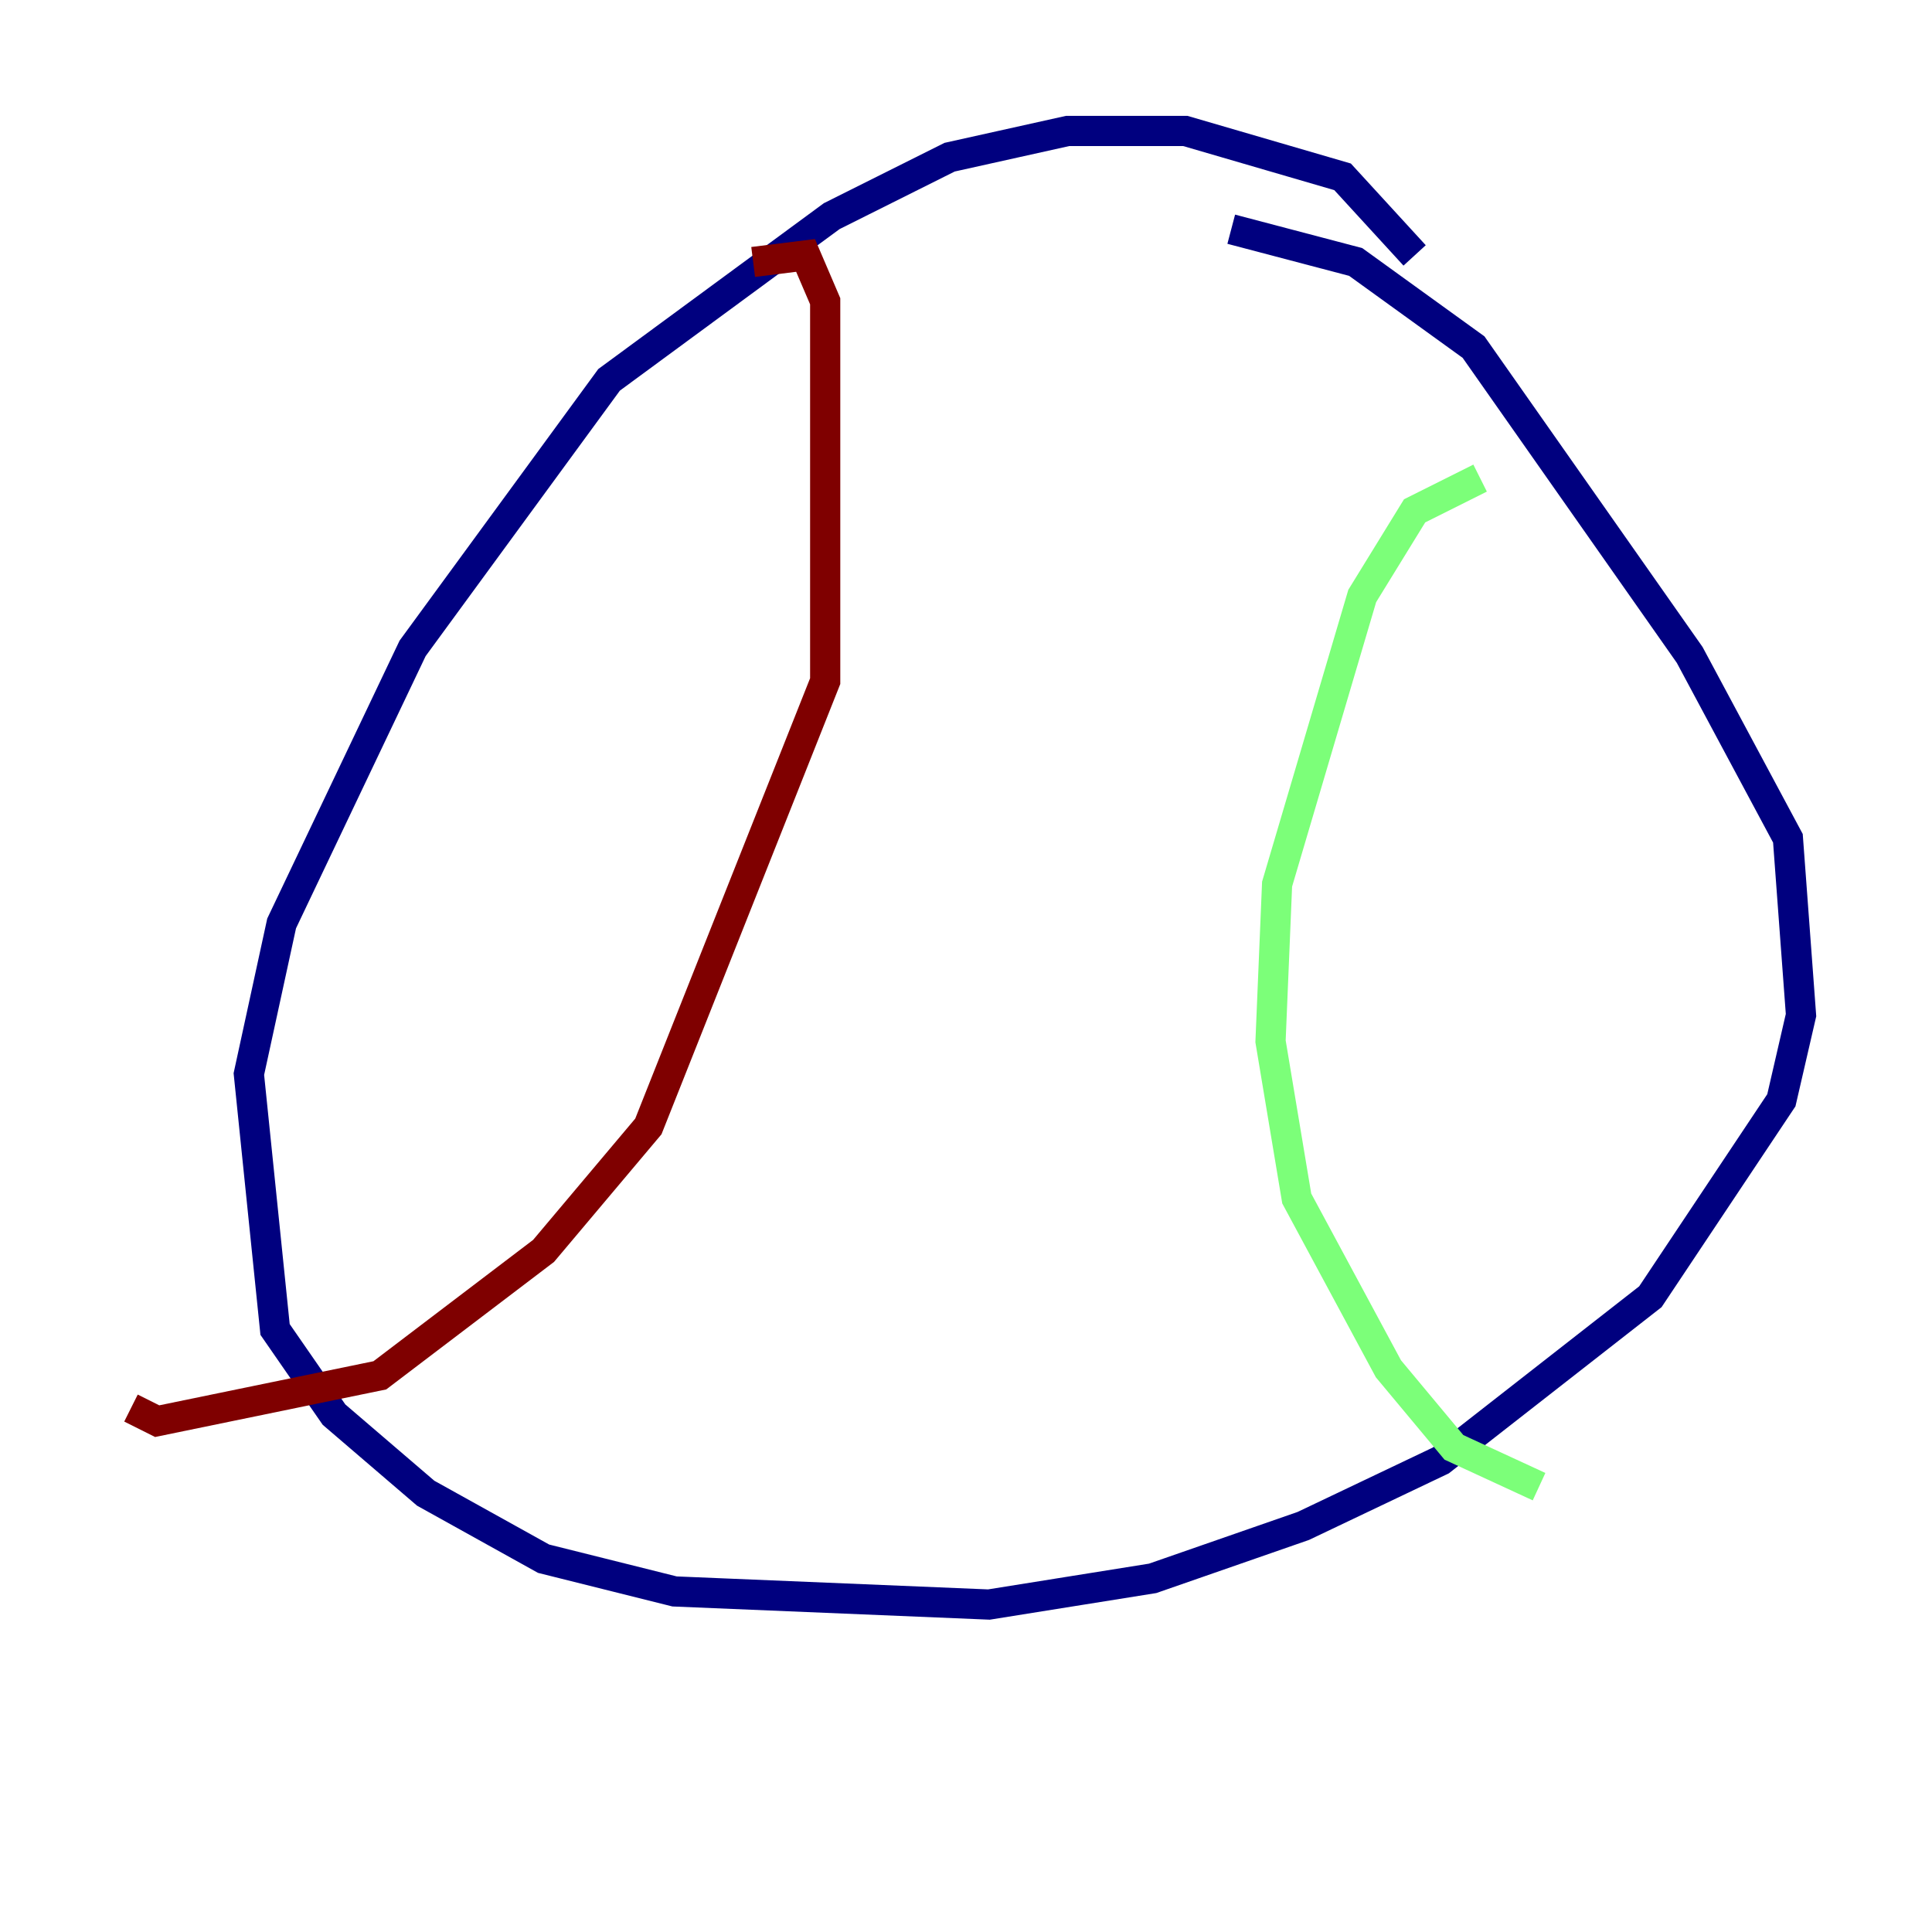 <?xml version="1.0" encoding="utf-8" ?>
<svg baseProfile="tiny" height="128" version="1.2" viewBox="0,0,128,128" width="128" xmlns="http://www.w3.org/2000/svg" xmlns:ev="http://www.w3.org/2001/xml-events" xmlns:xlink="http://www.w3.org/1999/xlink"><defs /><polyline fill="none" points="93.722,16.922 88.949,11.715 78.536,8.678 70.725,8.678 62.915,10.414 55.105,14.319 40.352,25.166 27.336,42.956 18.658,61.18 16.488,71.159 18.224,88.081 22.129,93.722 28.203,98.929 36.014,103.268 44.691,105.437 65.519,106.305 76.366,104.57 86.346,101.098 95.458,96.759 109.342,85.912 118.02,72.895 119.322,67.254 118.454,55.539 111.946,43.39 97.627,22.997 89.817,17.356 81.573,15.186" stroke="#00007f" stroke-width="2" /><polyline fill="none" points="98.061,31.675 93.722,33.844 90.251,39.485 84.61,58.576 84.176,68.99 85.912,79.403 91.986,90.685 96.325,95.891 101.966,98.495" stroke="#7cff79" stroke-width="2" /><polyline fill="none" points="49.898,17.356 53.37,16.922 54.671,19.959 54.671,45.125 42.956,74.63 36.014,82.875 25.166,91.119 10.414,94.156 8.678,93.288" stroke="#7f0000" stroke-width="2" /></svg>